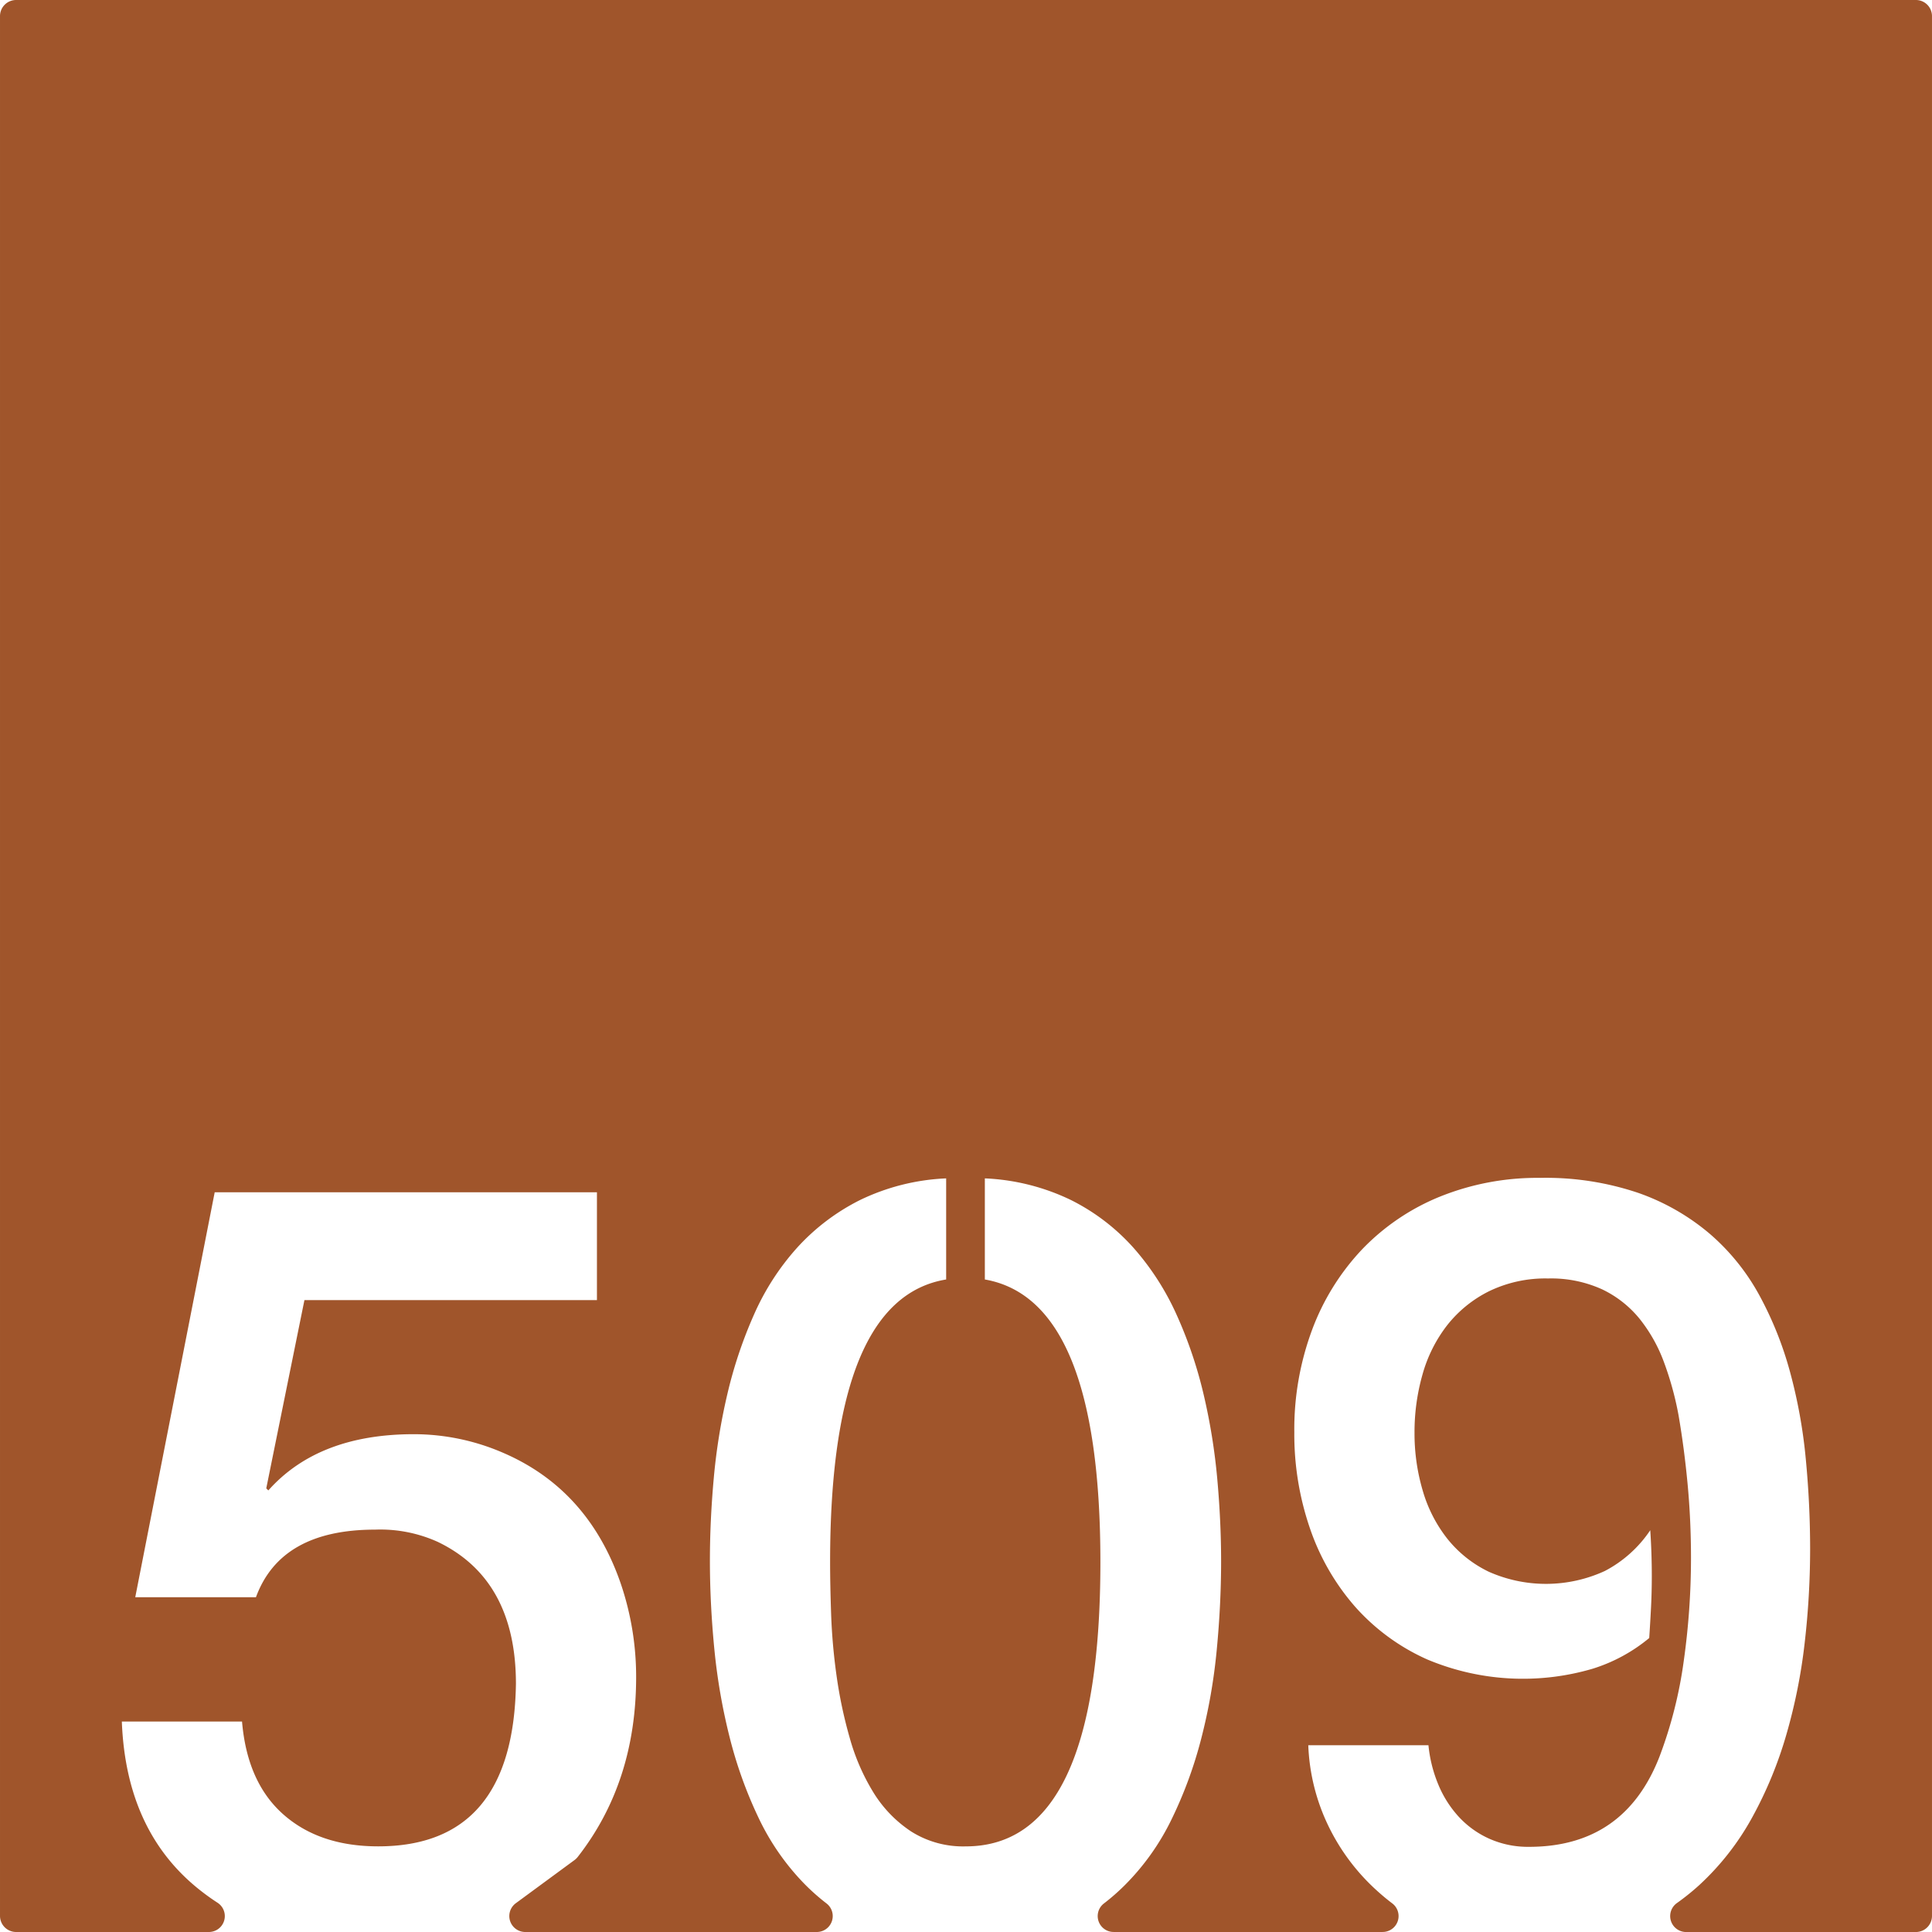 <svg xmlns="http://www.w3.org/2000/svg" width="120mm" height="120mm" viewBox="0 0 340.157 340.158">
  <g id="Zimmernummer">
      <g id="Z-03-509-R">
        <path fill="#A0552B" stroke="none" d="M337.323,0H2.835A2.835,2.835,0,0,0,0,2.835V337.323a2.835,2.835,0,0,0,2.835,2.835H36.782A2.8,2.8,0,0,0,38.291,335a40.92,40.92,0,0,1-3.4-2.467Q22.176,322.268,21.451,303.1H42.613q.906,10.716,7.265,16.347t16.711,5.631q23.793,0,24.249-28.607,0-18.346-13.714-24.977a24.547,24.547,0,0,0-11.08-2.18q-16.62,0-20.979,11.9H23.813L37.8,209.922h67.3V228.9H53.6l-6.721,33.149.363.363q8.808-9.9,25.612-9.9a39.508,39.508,0,0,1,15.712,3.269q14.985,6.448,20.707,22.977A50.9,50.9,0,0,1,112,295.293q0,18.489-10.285,31.652a2.959,2.959,0,0,1-.574.555l-10.325,7.591a2.806,2.806,0,0,0,1.662,5.067h51.336a2.805,2.805,0,0,0,1.677-5.05,37.982,37.982,0,0,1-3.7-3.26,42.924,42.924,0,0,1-8.219-11.76,75.521,75.521,0,0,1-5.131-14.305,105.267,105.267,0,0,1-2.68-15.531q-.772-7.946-.771-15.484,0-6.994.681-14.532a106.067,106.067,0,0,1,2.406-14.849,78.455,78.455,0,0,1,4.678-13.94,44.272,44.272,0,0,1,7.583-11.761,37.779,37.779,0,0,1,11.08-8.4,38.565,38.565,0,0,1,15.167-3.814v17.8q-20.434,3.362-20.434,49.77,0,3.906.181,9.172a104.257,104.257,0,0,0,.954,10.808,79.721,79.721,0,0,0,2.316,10.944,37.581,37.581,0,0,0,4.178,9.627,22.078,22.078,0,0,0,6.629,6.857,17.1,17.1,0,0,0,9.627,2.633q23.7,0,23.705-50.041,0-46.227-20.344-49.77v-17.8a38.57,38.57,0,0,1,15.167,3.814A36.835,36.835,0,0,1,199.6,219.73a46.706,46.706,0,0,1,7.583,11.807,76.373,76.373,0,0,1,4.723,13.942,106.511,106.511,0,0,1,2.407,14.849q.679,7.539.681,14.531,0,7.629-.773,15.666a100.283,100.283,0,0,1-2.725,15.577,74.944,74.944,0,0,1-5.221,14.212,42.737,42.737,0,0,1-8.31,11.67,37.865,37.865,0,0,1-3.63,3.17,2.8,2.8,0,0,0,1.735,5h47.363a2.8,2.8,0,0,0,1.672-5.051q-1.473-1.115-2.865-2.4a37.056,37.056,0,0,1-8.356-11.217,35.751,35.751,0,0,1-3.542-14.213H251.5a24.043,24.043,0,0,0,1.726,6.9,19.212,19.212,0,0,0,3.633,5.722,16.446,16.446,0,0,0,5.4,3.86,16.748,16.748,0,0,0,6.947,1.408q16.8,0,22.978-15.895a76.733,76.733,0,0,0,4.268-16.847,129.815,129.815,0,0,0,1.272-18.118q0-6.629-.59-12.943t-1.59-12.123a56,56,0,0,0-2.543-9.31,27.279,27.279,0,0,0-4.314-7.719A19.075,19.075,0,0,0,282.061,227a21.675,21.675,0,0,0-9.491-1.906,22.729,22.729,0,0,0-10.445,2.269,21.671,21.671,0,0,0-7.356,6,25.11,25.11,0,0,0-4.314,8.628,37,37,0,0,0-1.408,10.262,35.446,35.446,0,0,0,1.453,10.217,24.749,24.749,0,0,0,4.36,8.492,20.957,20.957,0,0,0,7.265,5.768,24.8,24.8,0,0,0,20.435-.137,21.743,21.743,0,0,0,7.992-7.174q.273,4.087.272,8.082,0,2.815-.136,5.494t-.318,5.405a29.148,29.148,0,0,1-9.944,5.4,43.483,43.483,0,0,1-29.154-1.635A37.236,37.236,0,0,1,238.6,282.9a41.02,41.02,0,0,1-7.947-13.759,50.969,50.969,0,0,1-2.77-16.983,50.2,50.2,0,0,1,3.134-18.029,41.848,41.848,0,0,1,8.808-14.168,39.644,39.644,0,0,1,13.669-9.264,45.811,45.811,0,0,1,17.71-3.314,50.794,50.794,0,0,1,17.211,2.635,39.689,39.689,0,0,1,12.623,7.218,38.732,38.732,0,0,1,8.719,10.809,62.454,62.454,0,0,1,5.4,13.486,90.352,90.352,0,0,1,2.77,15.258q.771,7.992.772,15.985a144.6,144.6,0,0,1-.954,16.439,97.451,97.451,0,0,1-3.223,16.166A71.105,71.105,0,0,1,308.489,320a46.774,46.774,0,0,1-9.309,11.9,42.108,42.108,0,0,1-3.9,3.139,2.808,2.808,0,0,0,1.58,5.124h40.462a2.834,2.834,0,0,0,2.834-2.835V2.835A2.834,2.834,0,0,0,337.323,0Z"/>
      </g>
    </g>
</svg>
